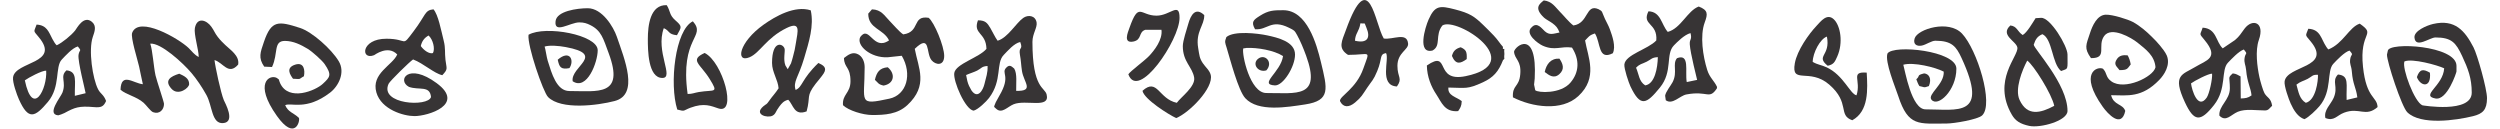 <?xml version="1.0" encoding="UTF-8"?>
<!DOCTYPE svg PUBLIC "-//W3C//DTD SVG 1.1//EN" "http://www.w3.org/Graphics/SVG/1.1/DTD/svg11.dtd">
<!-- Creator: CorelDRAW 2017 -->
<svg xmlns="http://www.w3.org/2000/svg" xml:space="preserve" width="14.817mm" height="0.762mm" version="1.1" style="shape-rendering:geometricPrecision; text-rendering:geometricPrecision; image-rendering:optimizeQuality; fill-rule:evenodd; clip-rule:evenodd"
viewBox="0 0 1481.66 76.18"
 xmlns:xlink="http://www.w3.org/1999/xlink">
 <defs>
  <style type="text/css">
   <![CDATA[
    .fil0 {fill:none}
    .fil1 {fill:#373435}
   ]]>
  </style>
 </defs>
 <g id="Capa_x0020_1">
  <rect class="fil0" y="-0" width="1481.66" height="76.19"/>
  <g id="_1978052663216">
   <g>
    <path class="fil1" d="M1443.38 22.19c9.58,0 12.12,3.06 15.83,10.99 3.51,7.51 5.7,13.22 5.7,21.69 0,12.53 -29.17,7.56 -29.19,7.55 -4.69,-1.78 -12.26,-21.9 -10.71,-26.01 4.56,-1.98 19.59,2.18 23.57,4.06 -0.6,10.44 -14.32,16.18 -5.17,17.89 6.96,1.29 12.46,-15.42 12.46,-16.02l0 -3.34c0,-12.04 -40.29,-14.34 -40.71,-8.86l-0.49 2.21c-0.12,4.08 8.69,30.89 12.04,34.17 7.98,7.8 28.78,4.83 39.03,2.3 5.66,-1.4 8.2,-3.74 8.22,-10.64 0.01,-5.5 -5.74,-25.77 -7.99,-30.11 -5.13,-9.87 -11,-16.88 -23.96,-13.88 -3.78,0.88 -11.41,4.11 -11.05,8.04 0.61,6.75 9.06,-0.04 12.42,-0.04z"/>
    <path class="fil1" d="M1147.03 24.13c9.77,0 12.36,3.43 15.5,10.21 16.46,35.54 -2.41,30.46 -21.34,30.46 -8.38,0 -12.14,-23.1 -13.17,-26.45 6,-1.67 18.87,1.44 23.96,4.09 0.47,7.55 -9.8,13.41 -7.3,16.6 3.71,4.74 14.8,-5.34 14.8,-18.37 0,-10.62 -37.23,-14.41 -40.84,-8.98 -1.7,4.88 4.67,19.97 6.36,25.15 5.96,18.4 12.23,16.36 28.71,16.36 4.33,0 18.52,-2.39 21.05,-4.81 7.06,-6.72 -3.02,-39.05 -11.94,-48.49 -7.93,-8.4 -26.32,-2.66 -28.06,2.8 -1.11,3.47 1.16,4.92 4.26,4.3 2.51,-0.51 5.69,-2.87 8.01,-2.87z"/>
    <path class="fil1" d="M1317.33 28.65c-4.15,-3.86 -3.54,-11.79 -11.91,-12.27 -1.39,4.59 -2.43,3.06 1.19,7.41 8.83,10.63 1.04,11.89 -5.42,15.8 -7.81,4.72 -13.94,4.56 -6.28,20.99 5.37,11.51 9.08,12.02 17.27,1.64 7.67,-9.71 3.98,-20.71 8.27,-25.1 2.2,-2.26 6.34,-6.75 9.4,-7.8 2.58,3.11 0.95,1.66 0.45,4.96 -0.47,3.1 0.63,3.96 0.91,7.29 0.59,7.24 2.87,10.81 3.19,14.97 -2.21,1.56 -3.55,1.69 -6.38,1.81l-0.12 -13.07c-1.8,-0.91 -2.37,-1.53 -4.61,-1.79 -3.18,2.85 -1.73,1.88 -1.73,8.87 0,6.97 -6.71,10.3 -6.21,16.17 3.92,3.95 6.72,-0.51 10.91,-2.29 4.51,-1.92 11.14,-0.79 16.11,-0.79 2.18,0 2.72,-1.42 4.24,-2.77 -0.71,-4.73 -2.95,-4.65 -4.55,-7.48 -0.88,-1.56 -2.47,-7.09 -3,-9.57 -1.29,-5.97 -2.57,-15.62 -0.32,-21.96 3.73,-10.57 -3.82,-12.83 -8.42,-6.77 -2.64,3.48 -2.73,4.22 -5.72,6.83l-7.27 4.92zm62.61 0.64c-0.56,-0.58 -0.57,-0.57 -1.22,-1.54 -3.21,-4.78 -3.41,-10.33 -10.67,-10.72 -1.62,4.47 -2.17,3.21 1.34,7.43 13.17,15.81 -14.07,14.24 -15.39,23.79 -0.37,2.67 2.46,10.58 3.6,13.1 1.8,4 4.33,8.06 8.14,9.27 2.52,-1.04 7.13,-5.59 8.91,-7.7 7.75,-9.15 4.14,-20.79 8.24,-25.13 2.15,-2.28 6.49,-6.88 9.57,-7.83 2.74,3.03 0.9,1.71 0.41,5.13 -0.43,3.03 0.71,3.81 0.98,7.29 0.61,7.87 2.5,9.3 3.26,15.33l-6.35 1.52c-0.35,-9.29 1.79,-14.41 -5.13,-15.09 -3.98,4.14 0.41,7.07 -2.56,13.86 -1.71,3.92 -5.97,7.28 -4.89,11.93 5.17,2.07 6.66,-1.5 11.09,-3.17 9.08,-3.42 12.67,2.89 19.84,-3.31 -0.33,-6.46 -6.63,-4.83 -8.65,-23.88 -2.28,-21.42 8.2,-18.47 -1.92,-25.56 -6.28,2.03 -9.79,11.79 -18.6,15.28zm-18.92 20.85c1.2,4.18 1.71,8.52 5.56,10.79 5.99,-1.56 7.33,-13.14 7.19,-16.6 -3.44,-0.19 -3.36,0.96 -6.11,2.4 -2.67,1.4 -3.96,1.36 -6.64,3.41zm-62.49 -0.72c0.49,3.94 4.07,15.84 9.29,8.45 1.55,-2.2 3.54,-11.32 3.19,-14.22 -2.12,-0.1 -10.51,4.28 -12.48,5.77z"/>
    <path class="fil1" d="M1198.78 20.75c-3.32,-2.17 -3.25,-5.19 -7.31,-5.67 -6.36,5.75 3.55,9.28 4.15,13.07 0.82,5.13 -15.13,19.38 -3.28,39.82 2.1,3.62 4.88,5.46 10.28,6.63 6.57,1.42 22.72,-2.96 22.72,-8.88 0,-15.86 -19.93,-36.8 -20.02,-39.24 1.04,-3.14 2.1,-4.97 5.15,-6.22 6.02,2.8 5.58,17.38 11.05,21.83 4.47,-1.61 3.82,-0.45 3.82,-9.76 0,-5.11 -10.24,-22.17 -15.7,-21.76l-3.21 0.19c-1.68,2.59 -5.07,8.56 -7.65,9.99zm18.69 41.96c-1.34,-6.82 -12.24,-24.22 -16.01,-26.81 -3.01,5.68 -7.51,16.92 -4.53,23.32 4.57,9.81 12.32,7.89 20.54,3.49z"/>
    <path class="fil1" d="M1239.25 34.44c10.1,0.14 3.51,-7.18 7.83,-13.12 4.29,-5.9 16.29,1.14 19.74,3.93 5.04,4.08 10.06,7.67 10.67,14.58 -1.23,5.79 -18.41,13.95 -26.14,8.39 -3.59,-2.59 -2.35,-4.68 -4.98,-7.49 -3.36,-1.63 -14.52,2.38 -0.11,22.59 2.8,3.92 11.02,13.09 13.31,2.4 -1.53,-4.36 -6.89,-3.23 -8.39,-9.31 9.91,0.1 18.18,1.65 28.56,-9.08 2.94,-3.03 6.76,-8.88 4.44,-14.44 -0.83,-1.99 -2.9,-4.54 -4.06,-5.95 -1.86,-2.25 -2.61,-2.94 -4.85,-5.19 -2.91,-2.91 -7.03,-6.51 -11.23,-8.76 -2.87,-1.53 -12.05,-4.45 -16.04,-4.3 -5.18,0.2 -7.94,6.64 -9.34,10.93 -2.32,7.08 -3.65,8.8 0.59,14.82z"/>
    <path class="fil1" d="M1097.78 71.26c9.85,-5.35 9.13,-18.29 8.55,-28.23 -9.96,-0.7 -3.14,4.48 -6.04,13.45 -3.78,-0.7 -7.68,-11.93 -17.69,-16.57 -3.32,-1.54 -5.2,-1.45 -8.28,-3.24 0.1,-5.47 4.48,-13.74 8.43,-14.99 2.27,11.55 -6.92,11.29 0.47,17.29 3.63,-0.78 4.23,-2.31 5.65,-5.49 3.66,-8.19 1.9,-18.28 -2.01,-22.02 -4.08,-3.89 -7.82,1.28 -10.27,3.85 -4.56,4.82 -11.48,14.5 -12.86,22.16 -2.31,12.9 8.71,2.52 20.4,12.66 12.58,10.92 4.95,18.11 13.65,21.13z"/>
    <path class="fil1" d="M1256.16 41.55c4.8,0 4.61,-0.83 6.64,-3.39 -0.38,-2.18 -0.94,-3.83 -1.83,-5.37 -2.73,-0.32 -4.87,0.12 -6.26,2.09 -2.44,3.42 -0.02,4.57 1.45,6.67z"/>
    <path class="fil1" d="M1135.73 46.97c0.53,1.47 1.07,2.87 1.81,4.02 3.25,0.63 2.26,1.22 5.64,0.02 1.85,-4.47 0.03,-7.29 -2.83,-7.52 -4.72,1.19 -2.09,1.31 -4.62,3.48z"/>
    <path class="fil1" d="M1432.4 45.68c2.09,5.55 8.65,6.81 7.73,-2.6 -3.81,-2.17 -6,-2.43 -7.73,2.6z"/>
   </g>
   <polygon class="fil1" points="445.87,35.07 445.87,35.83 "/>
   <polygon class="fil1" points="445.87,41.15 445.87,41.91 "/>
   <polygon class="fil1" points="445.87,47.23 445.87,48 "/>
   <polygon class="fil1" points="445.87,53.32 445.87,54.08 "/>
   <path class="fil1" d="M117.76 33.78c-2.71,-1.4 -3.97,-3.4 -5.99,-5.35 -5.71,-5.5 -29.54,-19.38 -33.45,-8.97 -1,2.67 3.13,15.63 4.12,19.96 0.81,3.58 1.32,6.66 2.23,10.49 -5.62,-0.53 -12.87,-7.39 -13.24,3.25 3.36,3.03 9.29,3.9 13.7,7.75 1.55,1.36 4.08,5 5.59,5.57 3.71,1.4 6.49,-1.4 6.48,-4.93 -0.01,-1.15 -4.35,-13.88 -5.03,-16.87 -1.1,-4.89 -1.77,-15.22 -3.12,-18.8 6.18,-0.72 19.52,11.52 24.48,17.44 3.12,3.73 6.21,8.28 8.8,12.96 3.59,6.45 3.01,17.07 9.8,16.68 7.82,-0.46 1.1,-12.23 0.52,-13.63 -1.8,-4.32 -5.16,-20.07 -5.52,-23.74 5.14,1.45 8.22,9.29 14.02,2.67 0.95,-5.29 -4.85,-8.84 -7.61,-11.57 -1.76,-1.75 -2.8,-2.64 -4.45,-4.77 -1.89,-2.44 -2.05,-3.62 -3.85,-6.11 -2.77,-3.86 -8.38,-6.03 -9.74,0.76 -0.72,3.59 2.31,13.1 2.26,17.21z"/>
   <path class="fil1" d="M343.33 13.26c2.76,0 4.45,0.56 6.56,1.62 6.55,3.3 7.61,7.91 10.87,16.69 9.56,25.69 -6.64,22.37 -23.28,22.37 -7.63,0 -10.49,-10.39 -12.88,-17.99 -0.65,-2.05 -1.3,-7.02 -1.83,-8.36 2.89,-0.91 8.34,-0.48 12.47,0.29 24.18,4.48 2.72,11.54 4.16,20.26 8.5,5.72 14.84,-11.36 14.84,-18.36 0,-9.17 -31.04,-14.86 -41,-9.19 -0.86,6.33 8.66,33.98 11.56,36.9 7.74,7.79 29.39,5 39.47,2.37 14.67,-3.82 5.81,-24.9 1.3,-38.12 -1.99,-5.82 -8.69,-16.87 -17.23,-16.87 -6.43,0 -18.26,1.71 -19.06,7.54 -1.1,7.98 8.63,0.85 14.05,0.85z"/>
   <path class="fil1" d="M743.83 17.32c7.43,0.63 9.36,-6.19 20.09,-0.89 3,1.48 3.31,1.55 4.83,4.36 2.01,3.71 3.69,7.7 5.33,12.2 9.19,25.3 -5.62,22.13 -23.59,22.13 -9.62,0 -14.58,-22.81 -13.67,-26.34 0.2,-0.08 0.52,-0.35 0.62,-0.15l1.22 -0.21c6.36,-0.35 16.39,1.36 21.75,4.8 -1.28,9.61 -14.72,16.85 -4.85,17.39 4.87,0.27 11.96,-11 11.96,-18.28 0,-7.69 -10.3,-10.03 -16.49,-11.37 -5.67,-1.21 -19.62,-2.86 -24.2,1 -1.16,2.93 -0.77,3.27 0.16,6.31 2.05,6.73 6.85,25.35 11.03,29.9 7.64,8.34 24.88,5.32 35.43,3.73 15.34,-2.32 13.23,-9.25 9.4,-25.18 -2.56,-10.64 -8.18,-30.68 -22.32,-30.68 -5.75,0 -8.73,0.08 -13.8,3.3 -3.88,2.46 -5.39,3.61 -2.9,7.98z"/>
   <path class="fil1" d="M924.28 19.25c-3.75,0.73 -5.93,1.79 -8.79,-0.79 -1.65,-1.5 -4.51,-5.69 -7.62,-2.4 -4.57,3.81 3.7,9.81 6.5,11.04 7.17,3.14 10.81,0.1 17.29,1.09 4.63,7.27 4.29,14.64 -0.91,20.77 -5.79,6.82 -19.23,6.07 -20.87,4.5l-0.69 -3.31c0.01,-0.1 0.34,-2.98 0.38,-3.65 1.55,-29.79 -11.79,-19.21 -12.26,-15.84 0.5,4.84 4.41,5.07 3.69,13.38 -0.67,7.79 -4.81,6.17 -4.34,13.64 11.28,5.79 28.81,8.49 38.76,-0.73 11.83,-10.96 5.72,-23.03 4,-32.98 2.14,-2.11 2.3,-3.02 5.83,-4.16 3.52,5.43 1.71,16.26 10.62,11.73 1.9,-4.04 -0.3,-10.16 -1.76,-14.19 -0.78,-2.18 -1.94,-4.08 -2.93,-6.22 -2.01,-4.38 -1.17,-4.36 -3.83,-5.71 -7.68,-3.38 -5.73,8.4 -14.86,9.66 -2.53,-1.84 -5.79,-5.93 -8.01,-8.14 -2.7,-2.7 -4.55,-6.15 -9.52,-6.71 -2.46,1.99 -6.07,4.43 0.15,10.24 1.1,1.03 3.65,2.29 5.02,3.33 2.06,1.55 3.04,2.59 4.15,5.45z"/>
   <path class="fil1" d="M33.62 26.82c-0.66,-0.64 -0.56,-0.49 -1.28,-1.53 -0.36,-0.52 -0.99,-1.65 -1.28,-2.19 -2.21,-4.22 -3.27,-8.19 -9.37,-8.54 -1.57,4.56 -2.25,3.22 1.29,7.45 13.18,15.77 -13.87,14.25 -15.24,23.76 -0.43,2.99 2.32,10.53 3.47,13.1 5.59,12.48 9.43,10.75 17.16,1.54 7.63,-9.1 4.12,-20.82 8.25,-25.13 2.26,-2.36 6.2,-6.82 9.51,-7.77 2.6,3.09 0.88,1.66 0.41,5.01 -0.53,3.81 3.97,20.92 4.21,22.71l-6.4 1.55c-0.16,-8.91 1.69,-14.34 -4.93,-15.11 -4.15,3.75 0.06,6.71 -2.42,13.2 -1.03,2.7 -9.6,12.93 -2.48,13.47 0.33,0.02 2.92,-0.96 3.63,-1.34 6.24,-3.37 8.56,-4.32 17.55,-3.53 4.32,0.38 5.71,-0.33 7.17,-3.63 -1.46,-3.92 -3.27,-4.09 -4.75,-6.96 -3.23,-6.24 -5.78,-23.2 -3.14,-30.96 1.09,-3.2 2.41,-6.51 -0.48,-8.96 -4.92,-4.16 -8.89,3.73 -10,5.13 -2.29,2.86 -7.6,7.23 -10.88,8.73zm195.34 -3.87c-15.08,0 -15.35,12.92 -7.27,9.75 0.39,-0.15 8.17,-6.21 13.74,-0.43 -2.74,6.44 -15.63,11.24 -12.35,22.56 2.93,10.08 16.08,13.97 22.57,13.97 7.9,0 30.43,-6.81 13.11,-19.56 -16.87,-12.41 -23.63,-1.61 -16.4,2.24 6.08,2.15 12.38,-1.02 13.09,5.99 -1.66,6.11 -30.73,4.43 -25.15,-7.81 0.73,-1.61 12.52,-13.14 14.52,-14.44 6.28,2.39 12.41,8.27 17.31,9.34 3.57,-3.78 2.52,-3.71 1.89,-9.04 -0.53,-4.57 0.11,-6.78 -1.04,-11.36 -1.62,-6.43 -3.21,-15.31 -6.07,-18.64 -5.32,0.52 -4.41,3.28 -11.73,12.94 -7.55,9.98 -2.91,4.49 -16.22,4.49zm-214.24 24.66c4.71,22.42 13.38,4.79 12.65,-5.74 -2.37,-0.16 -10.46,4.11 -12.65,5.74zm234.67 -20.33c1.63,2.33 4.89,4.87 7.2,4.17 1.37,-2.56 0.05,-8.04 -2.59,-10.42 -2.7,1.5 -3.99,3.53 -4.61,6.25z"/>
   <path class="fil1" d="M514.58 8.07c-0.05,9.02 9.03,8.97 12.32,15.86 -9.51,6.54 -11.58,-9.37 -17.03,-2.05 -2.63,4.89 6.07,12.6 16.27,12.05l8.31 -0.89c6.36,10.91 2.92,23.21 -7.36,25.43 -18.85,4.06 -14.64,2.14 -14.64,-18.68 0,-3.43 -1.47,-6.34 -3.84,-7.6 -3.44,-1.84 -6.16,0.49 -8.42,2.19 0.17,6.1 3.86,4.96 3.86,13.76 0,7.11 -5,7.74 -4.43,14.2 3.16,3.09 11.76,5.81 17.33,5.81 7.43,0 14.94,-0.42 20.82,-5.88 12.58,-11.71 6.49,-21.93 4.38,-33.35 9.5,-9.13 6.46,2.41 9.91,6.71 2.34,2.89 7.53,3.75 7.53,-2.51 0,-5.73 -5.82,-19.89 -9.24,-22.59 -10.03,-1.54 -4.72,8.42 -15.03,9.84 -2.25,-1.38 -6.14,-6.06 -8.28,-8.19 -2.79,-2.8 -4.68,-6.51 -10.26,-6.65l-2.2 2.54z"/>
   <path class="fil1" d="M466.87 41.02l-1.4 -2.27c-1.38,-3.56 -0.05,-8.39 -0.47,-9.88 -0.89,-3.15 -7.44,-5.36 -7.44,8.43 0,5.49 3.51,9.98 3.88,15.02 -2.07,3.21 -3.47,4.39 -5.55,7.37 -1.94,2.76 -1.46,1.58 -3.48,3.3 -5.87,4.98 2.54,7.15 5.45,5.56 2.02,-1.1 1.75,-2.48 3.99,-5.39 1.58,-2.04 2.51,-3.29 5.29,-4.05 3.07,2.89 3.42,9.75 10.91,6.9 2.47,-8.98 -0.5,-8.75 5.34,-16.37 1.41,-1.84 3.53,-4.16 4.78,-6.14 2.2,-3.49 -0.31,-4.87 -3.14,-6.19 -10.15,9.71 -9.27,14.23 -13.51,15.99 -1.58,-5.12 1.65,-7.29 5.07,-18.84 2.86,-9.68 5.91,-19.15 3.91,-28.34 -9.38,-3.04 -20.87,3.45 -27.97,8.51 -14.65,10.43 -16.77,22.82 -8.33,19.31 6.22,-2.58 9.93,-11.48 22.03,-17.36 8.52,-4.15 6.56,2.06 5.47,8.88 -0.5,3.13 -0.85,5.06 -1.78,8.28 -0.33,1.14 -0.63,2.45 -1.12,3.8l-1.93 3.48z"/>
   <path class="fil1" d="M156.59 39.49l4.63 0.21c3.82,-8.14 0.63,-15.46 7.63,-15.46 4.98,0 9.54,2.3 13.47,4.67 2.87,1.73 8.72,7.06 10.07,9.05 4.41,6.46 3.27,7.68 -1.1,11.74 -4.26,3.97 -20.14,10.64 -25.26,-0.38 -1.44,-3.12 0.34,-1.31 -1.96,-3.13 -4.23,-2.28 -13.92,2.92 0.07,22.55 10.66,14.94 13.86,3.01 13.02,1.12 -3.25,-3.09 -6.32,-3.31 -8.15,-7.52 3.42,-1.79 12.35,3.47 26.62,-7.45 5,-3.83 9.15,-11.96 5.13,-18.62 -4.35,-7.25 -15.86,-17.42 -22.85,-19.69 -12.92,-4.18 -17.07,-4.77 -21.48,8.21 -2.15,6.32 -3.48,9.47 0.16,14.7z"/>
   <path class="fil1" d="M890.77 35.67l0.81 -0.84 -0.08 -0.83 0 -0.84 0.08 -0.83 0 -0.84 -0.08 -0.83 0 -0.84 0.08 -0.84c-1.26,0 -0.83,0.27 -0.83,-1.21 -1.99,-2.2 -2.98,-4.12 -5.46,-6.72 -2.18,-2.3 -4.05,-4.13 -6.23,-6.25 -5.29,-5.1 -7.89,-6.94 -16.76,-9.23 -8.89,-2.29 -11.87,-2.49 -15.63,6.02 -2.13,4.82 -6.83,20.59 2.34,18.35 5.35,-2.92 1.21,-9 5.85,-14.85 8.3,-5.35 51.39,22.34 13.73,30.05 -18.93,3.88 -8.71,-16.06 -22.94,-6.33 0.09,6.69 2.59,12.64 5.61,17.16 3.06,4.57 4.84,10.6 12.91,9.89 1.19,-1.73 2.05,-2.84 2.15,-5.93 -3.05,-2.5 -8.44,-3.13 -7.91,-8.04 10.34,0.14 11.1,1.18 20.48,-3.13 6.11,-2.82 9.2,-6.24 11.88,-13.09z"/>
   <path class="fil1" d="M401.39 64.92c4.85,1.31 3.39,0.59 7.81,-1.08 8.25,-3.1 12.35,-0.96 16.62,0.42 11.24,3.62 2.51,-27.57 -8.2,-32.88 -9.23,4.24 -2.59,6.39 2.99,15.44 5.42,8.79 2.92,6.16 -6.48,7.72 -2.55,0.43 -3.76,1.15 -6.6,1.15 -4.73,-34.15 11.37,-33.63 3.11,-43.07 -10.56,5.08 -14.01,37.2 -9.25,52.3z"/>
   <path class="fil1" d="M701.01 27.31c0,9.39 5.71,12.31 6.73,18.69 0.85,5.32 -7.84,11.5 -10.29,14.93 -10.83,-2.3 -11.47,-15.06 -20.34,-7.12 0.97,5 15.61,14.16 19.97,16.16 7.65,-3.05 22.35,-17.82 20.47,-25.59 -0.67,-2.73 -3.06,-4.53 -4.7,-6.97 -2.04,-3.07 -2,-4.71 -2.72,-8.87 -1.7,-9.86 3.73,-13.47 3.59,-19.6 -5.11,-4.85 -7.99,-0.34 -9.57,5.54 -0.73,2.71 -3.14,9.62 -3.14,12.83z"/>
   <path class="fil1" d="M678.72 17.67l9.64 0c0.77,5.81 -4.16,12.08 -7.23,15.39 -2.57,2.76 -11.18,9.07 -12.41,10.95 5.85,15.96 30.35,-20.32 30.35,-33.4 0,-9.84 -5.46,-1.34 -13.67,-1.34 -9.65,0 -10.42,-8.48 -15.98,7.13 -1.09,3.06 -3.82,9.39 2.23,8.22 5.29,-1.03 2.95,-5.56 7.07,-6.95z"/>
   <path class="fil1" d="M383.95 23.1c0,6.4 0.04,23.09 8.62,23.09 7.24,0 -4.25,-15.61 0.84,-29.51 3.68,1.59 2.35,3.64 7.8,4.19 2.67,-4.91 3.37,-5.03 -0.92,-8.81 -3.75,-3.31 -2.76,-5.08 -5.12,-9.01 -9.86,-0.41 -11.22,12.07 -11.22,20.05z"/>
   <path class="fil1" d="M112.1 49.82c0,-3.46 -2.9,-4.79 -5.85,-6.15 -5.28,1.63 -9.12,4.01 -4.54,9.01 3.91,4.27 10.39,-0.5 10.39,-2.86z"/>
   <path class="fil1" d="M518.52 47.31c2.04,1.83 1.88,2.65 5.11,3.4 6.45,-1.1 7.16,-6.99 2.51,-10.85 -4.86,0.39 -6.57,2.95 -7.62,7.45z"/>
   <path class="fil1" d="M915.5 42.66c2.18,1.6 5.2,4.32 8.61,1.33 3.56,-3.13 2,-6.41 0.11,-9.25 -5.13,-0.24 -7.74,3.28 -8.72,7.92z"/>
   <path class="fil1" d="M173.66 46.66c5.47,0.35 3.22,0.18 6.46,-1.47 0.76,-3.68 -0.01,-8.5 -5.1,-6.91 -5.87,1.85 -3.12,5.94 -1.36,8.38z"/>
   <path class="fil1" d="M860.51 33.16c2.31,5.39 5.03,4.53 8.75,1.86 0.21,-4.43 -0.35,-5.52 -3.55,-7.02 -3,0.83 -4.48,2.28 -5.2,5.16z"/>
   <path class="fil1" d="M750.51 41.71c4.34,-4.77 -0.85,-10.18 -4.96,-6.82 -3.61,2.96 -0.03,8.29 4.96,6.82z"/>
   <path class="fil1" d="M330.55 35.38c0.94,4.39 1.79,5.96 6.93,4.99 3.1,-4.61 0.25,-11.18 -6.93,-4.99z"/>
   <path class="fil1" d="M591.25 24.13c-1.71,-2.37 -2.6,-4.62 -4.3,-7.51 -1.87,-3.17 -3.08,-4.57 -7.35,-4.59 -3.12,8.35 4.83,7.05 5.03,16.92 -4.27,5.19 -18.24,8.84 -19.07,14.31 -0.73,4.85 6.57,21.86 11.51,22.31 2.69,-0.74 7.49,-5.4 9.1,-7.53 8.01,-10.58 3.9,-20.59 8.7,-25.49 2.37,-2.43 6.1,-6.89 9.78,-7.66 1.88,4.95 -1.1,2.49 -0.17,7.58 0.68,3.74 0.63,5.83 1.2,9.59 1.03,6.79 7.55,12.07 -3.43,11.78 -0.09,-4.33 0.7,-10.17 -1.17,-13.21 -1.67,-1.44 -2.74,-2.48 -4.59,-0.65 -3.56,3.52 2.96,4.64 -4.21,16.74 -0.36,0.61 -1.99,3.53 -2.12,3.87 -1.34,3.45 -1.33,2.27 0.46,4.06 3.28,2.76 6.56,-1.41 10.09,-2.86 7.24,-2.97 21.72,2.85 19.59,-5.79 -1.08,-4.41 -8.41,-3.29 -8.41,-31.23 0,-4.78 3,-8.45 2.46,-11.51 -0.73,-4.14 -5.06,-4.66 -7.92,-2.63 -4.28,3.04 -9.17,11.77 -15.18,13.5zm-18.67 20.33c0.49,2.78 0.85,4.46 1.74,6.45 0.14,0.31 1.14,2.25 1.43,2.67 3.7,5.36 6.84,-0.08 7.73,-3.91 0.93,-4.02 2.01,-6.48 1.8,-10.58 -3.62,0.26 -3.41,1.32 -6.17,2.74 -1.63,0.85 -4.78,1.81 -6.53,2.63z"/>
   <path class="fil1" d="M798.93 32.52c13.51,0 13.12,-3.47 9.09,8.04 -4.25,12.16 -14.19,16.38 -13.86,19.32 1.9,3.95 5.28,3.93 8.96,0.85 3.8,-3.17 4.33,-4.53 7.13,-8.7 2.78,-4.15 3.72,-4.41 5.99,-9.93 3.24,-7.82 1.08,-9.87 5.22,-10.66 2.12,3.58 -4.34,19.28 6.45,19.8 3.5,-4.97 0.3,-5.21 0.3,-12.24 0,-7.87 6.66,-9.51 6.32,-13.17 -0.66,-7.06 -8.94,-2.19 -14.42,-3.01 -5.36,-8.85 -8.55,-43.48 -22.42,-5.06 -2.4,6.63 -5.01,10.77 1.24,14.76zm218.62 19.84l0.09 -0.84c-1.66,-3.66 -4.39,-5.47 -5.83,-10.08 -2.53,-8.08 -4.43,-20.23 -1.47,-28.19 1.87,-5.02 1.99,-7.24 -3.55,-9.39 -6.72,2.46 -10.52,12.95 -18.37,15.04 -3.9,-4.51 -4.02,-11.92 -11.43,-12.21 -4.2,8.35 5.5,6.73 4.64,17.28 -4.83,5.2 -18.41,8.39 -18.93,14.25 -0.22,2.5 2.58,10.81 3.58,12.91 5.98,12.58 9.44,10.65 17.49,0.77 7.85,-9.64 3.14,-19.8 8.34,-25.05 1.73,-1.74 6.11,-6.32 9.81,-7.24 1.01,4.16 -0.63,3.23 -0.45,6.64 0.29,5.2 4.34,20.78 4.36,21.09l-6.16 1.28c-1.1,-6.34 2.01,-17.09 -5.78,-14.14 -2.89,3.54 0.49,8.15 -2.56,14.15 -0.99,1.95 -4.17,5.79 -4.46,8.09l0.38 2.67c3.98,2.93 8.29,-2.68 12.23,-3.42 12.73,-2.4 13.44,3.34 18.07,-3.61zm-214.51 -28.23c7.2,1.71 9.44,-1.57 6.78,-7.74 -1.57,-3.64 -0.15,-2.12 -3.55,-2.59 -0.81,5.11 -3,5.75 -3.23,10.33zm166.59 16c1.78,4.03 1.68,8.09 5.43,10.46 5.7,-0.83 7.35,-10.33 7.48,-16.73 -3.7,0.19 -3.73,1.25 -6.59,2.68 -3.18,1.59 -3.88,1.15 -6.32,3.59z"/>
  </g>
 </g>
</svg>
